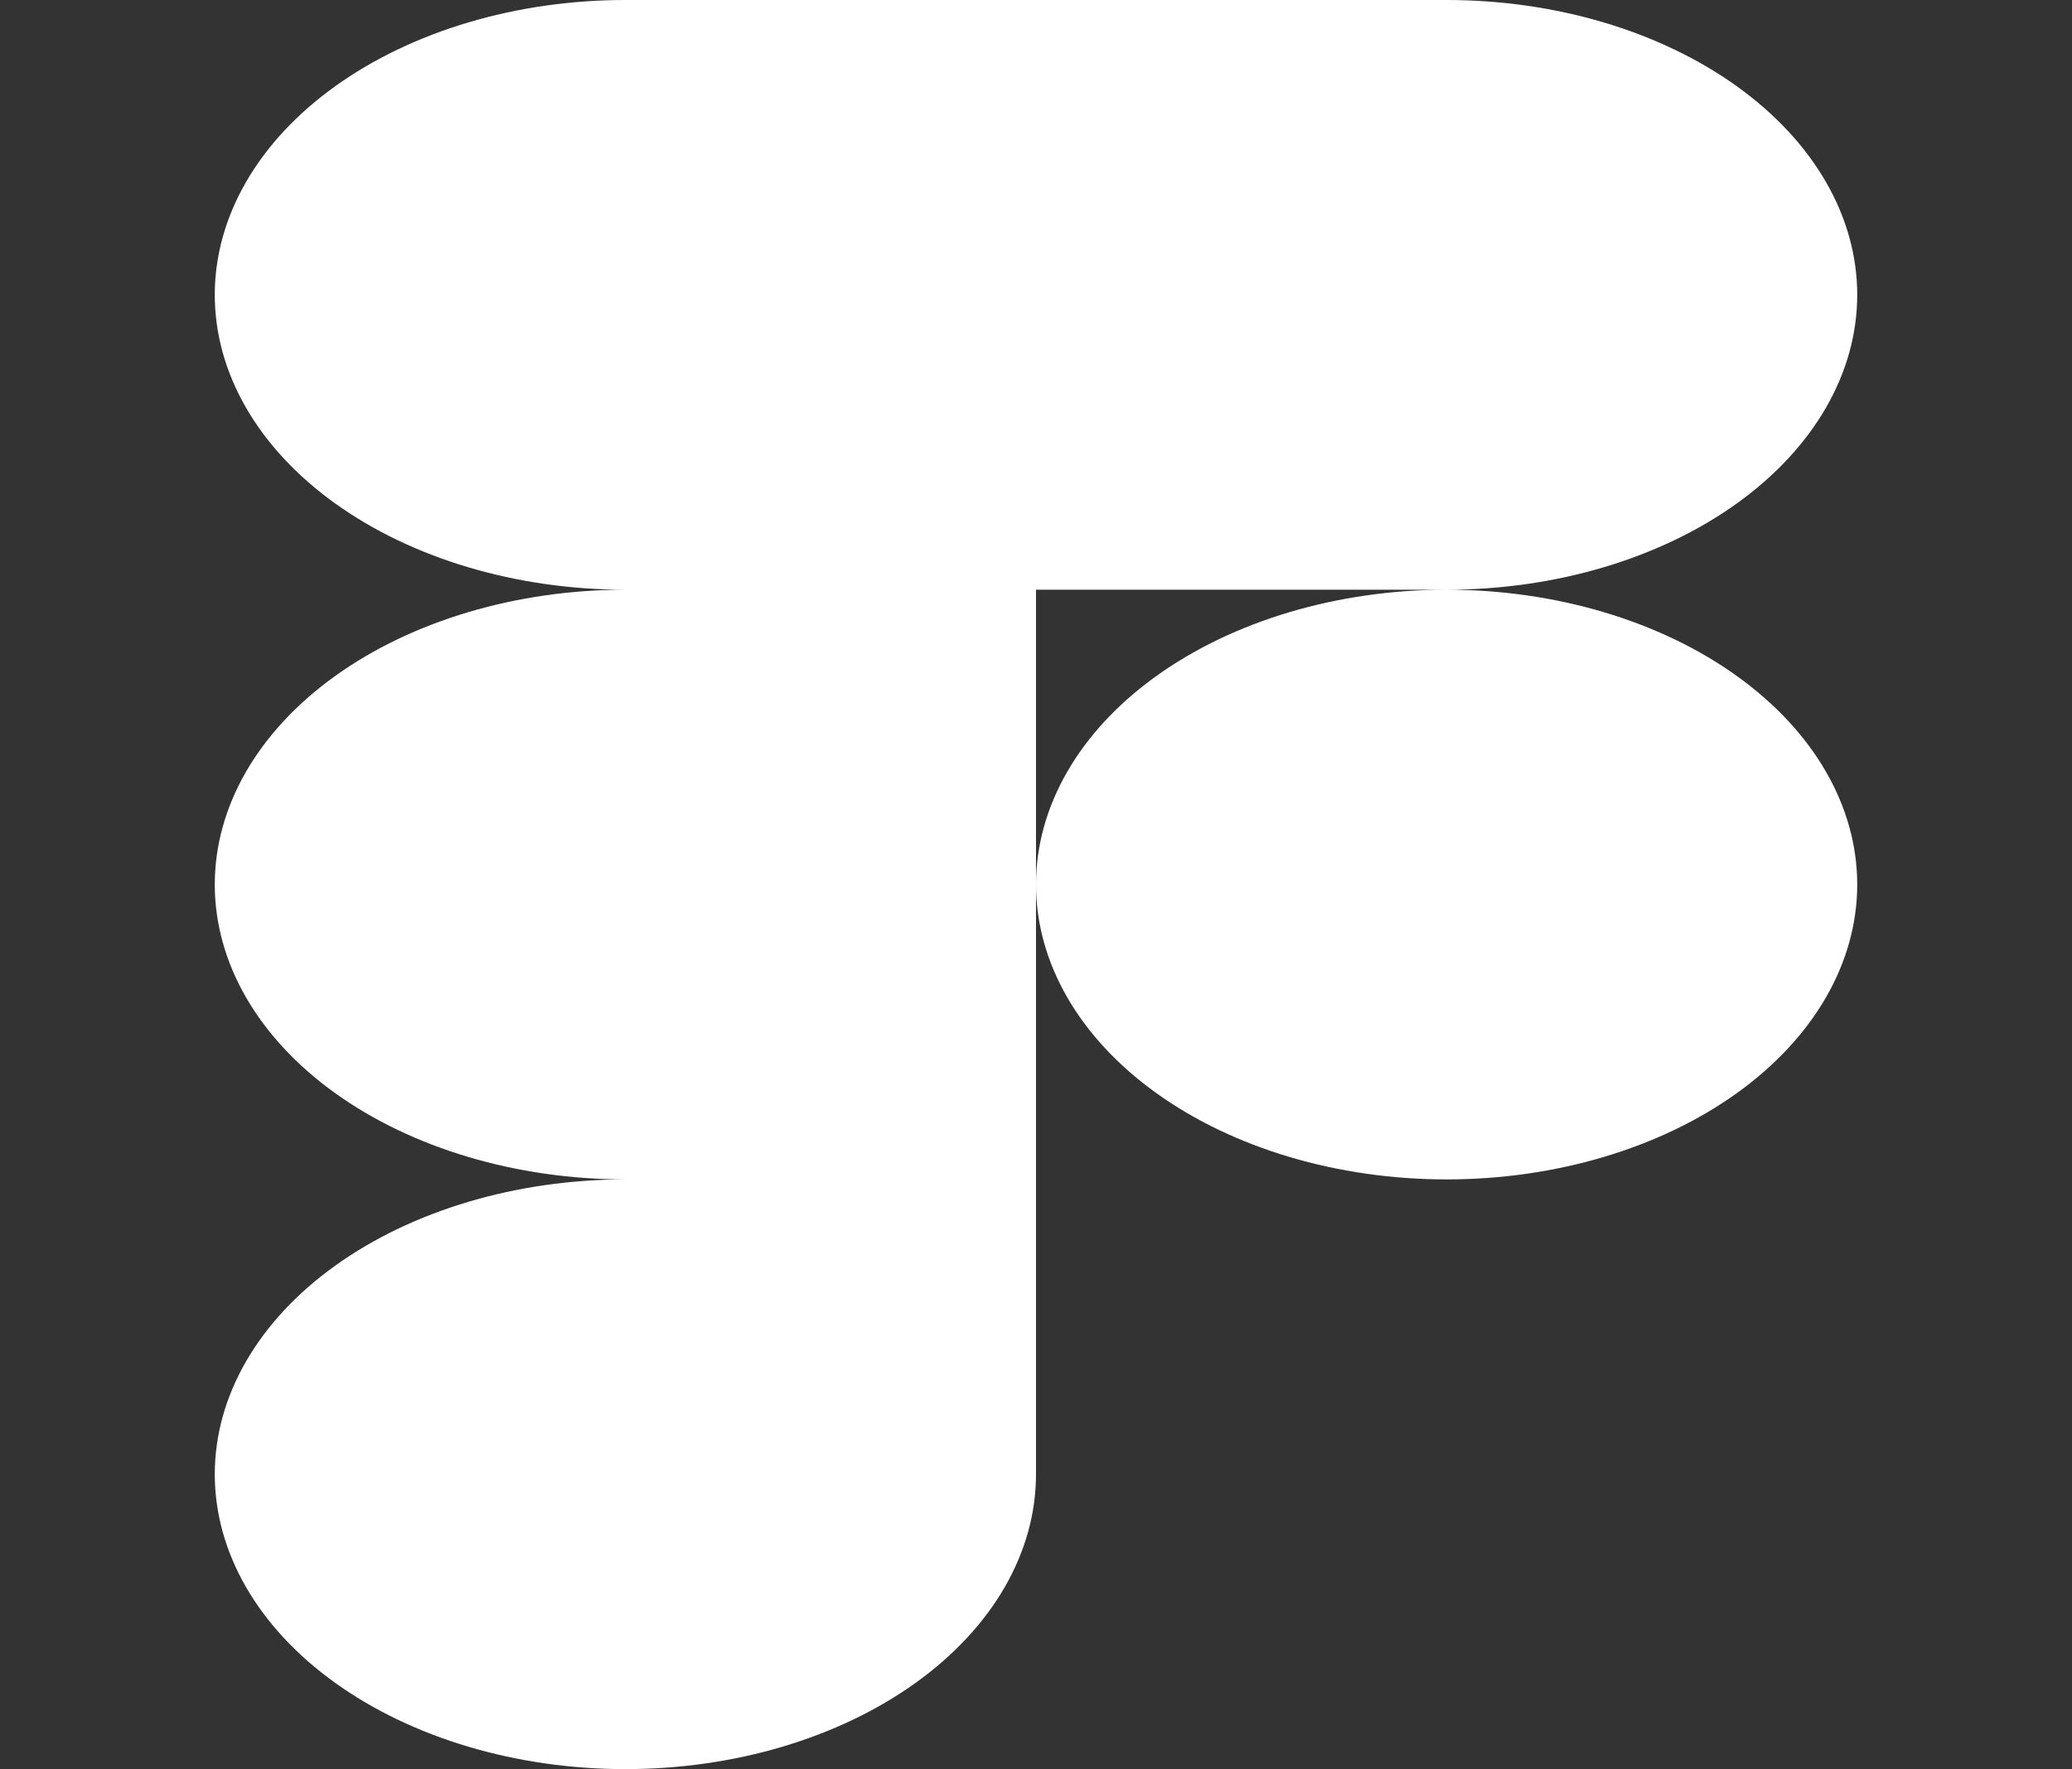 <svg width="164" height="140" viewBox="0 0 164 140" fill="none" xmlns="http://www.w3.org/2000/svg">
<rect x="0" y="0" width="164" height="140" fill="#333333" stroke="none"/>
<path d="M82 70C82 63.812 85.424 57.877 91.519 53.501C97.614 49.125 105.88 46.667 114.5 46.667C123.12 46.667 131.386 49.125 137.481 53.501C143.576 57.877 147 63.812 147 70C147 76.188 143.576 82.123 137.481 86.499C131.386 90.875 123.12 93.333 114.5 93.333C105.88 93.333 97.614 90.875 91.519 86.499C85.424 82.123 82 76.188 82 70ZM17 116.667C17 110.478 20.424 104.543 26.519 100.168C32.614 95.792 40.88 93.333 49.5 93.333H82V116.667C82 122.855 78.576 128.79 72.481 133.166C66.386 137.542 58.12 140 49.5 140C40.88 140 32.614 137.542 26.519 133.166C20.424 128.79 17 122.855 17 116.667ZM82 0V46.667H114.5C123.12 46.667 131.386 44.208 137.481 39.833C143.576 35.457 147 29.522 147 23.333C147 17.145 143.576 11.21 137.481 6.834C131.386 2.458 123.12 0 114.5 0L82 0ZM17 23.333C17 29.522 20.424 35.457 26.519 39.833C32.614 44.208 40.88 46.667 49.5 46.667H82V0H49.5C40.88 0 32.614 2.458 26.519 6.834C20.424 11.21 17 17.145 17 23.333ZM17 70C17 76.188 20.424 82.123 26.519 86.499C32.614 90.875 40.88 93.333 49.5 93.333H82V46.667H49.5C40.88 46.667 32.614 49.125 26.519 53.501C20.424 57.877 17 63.812 17 70Z" fill="white"/>
</svg>
